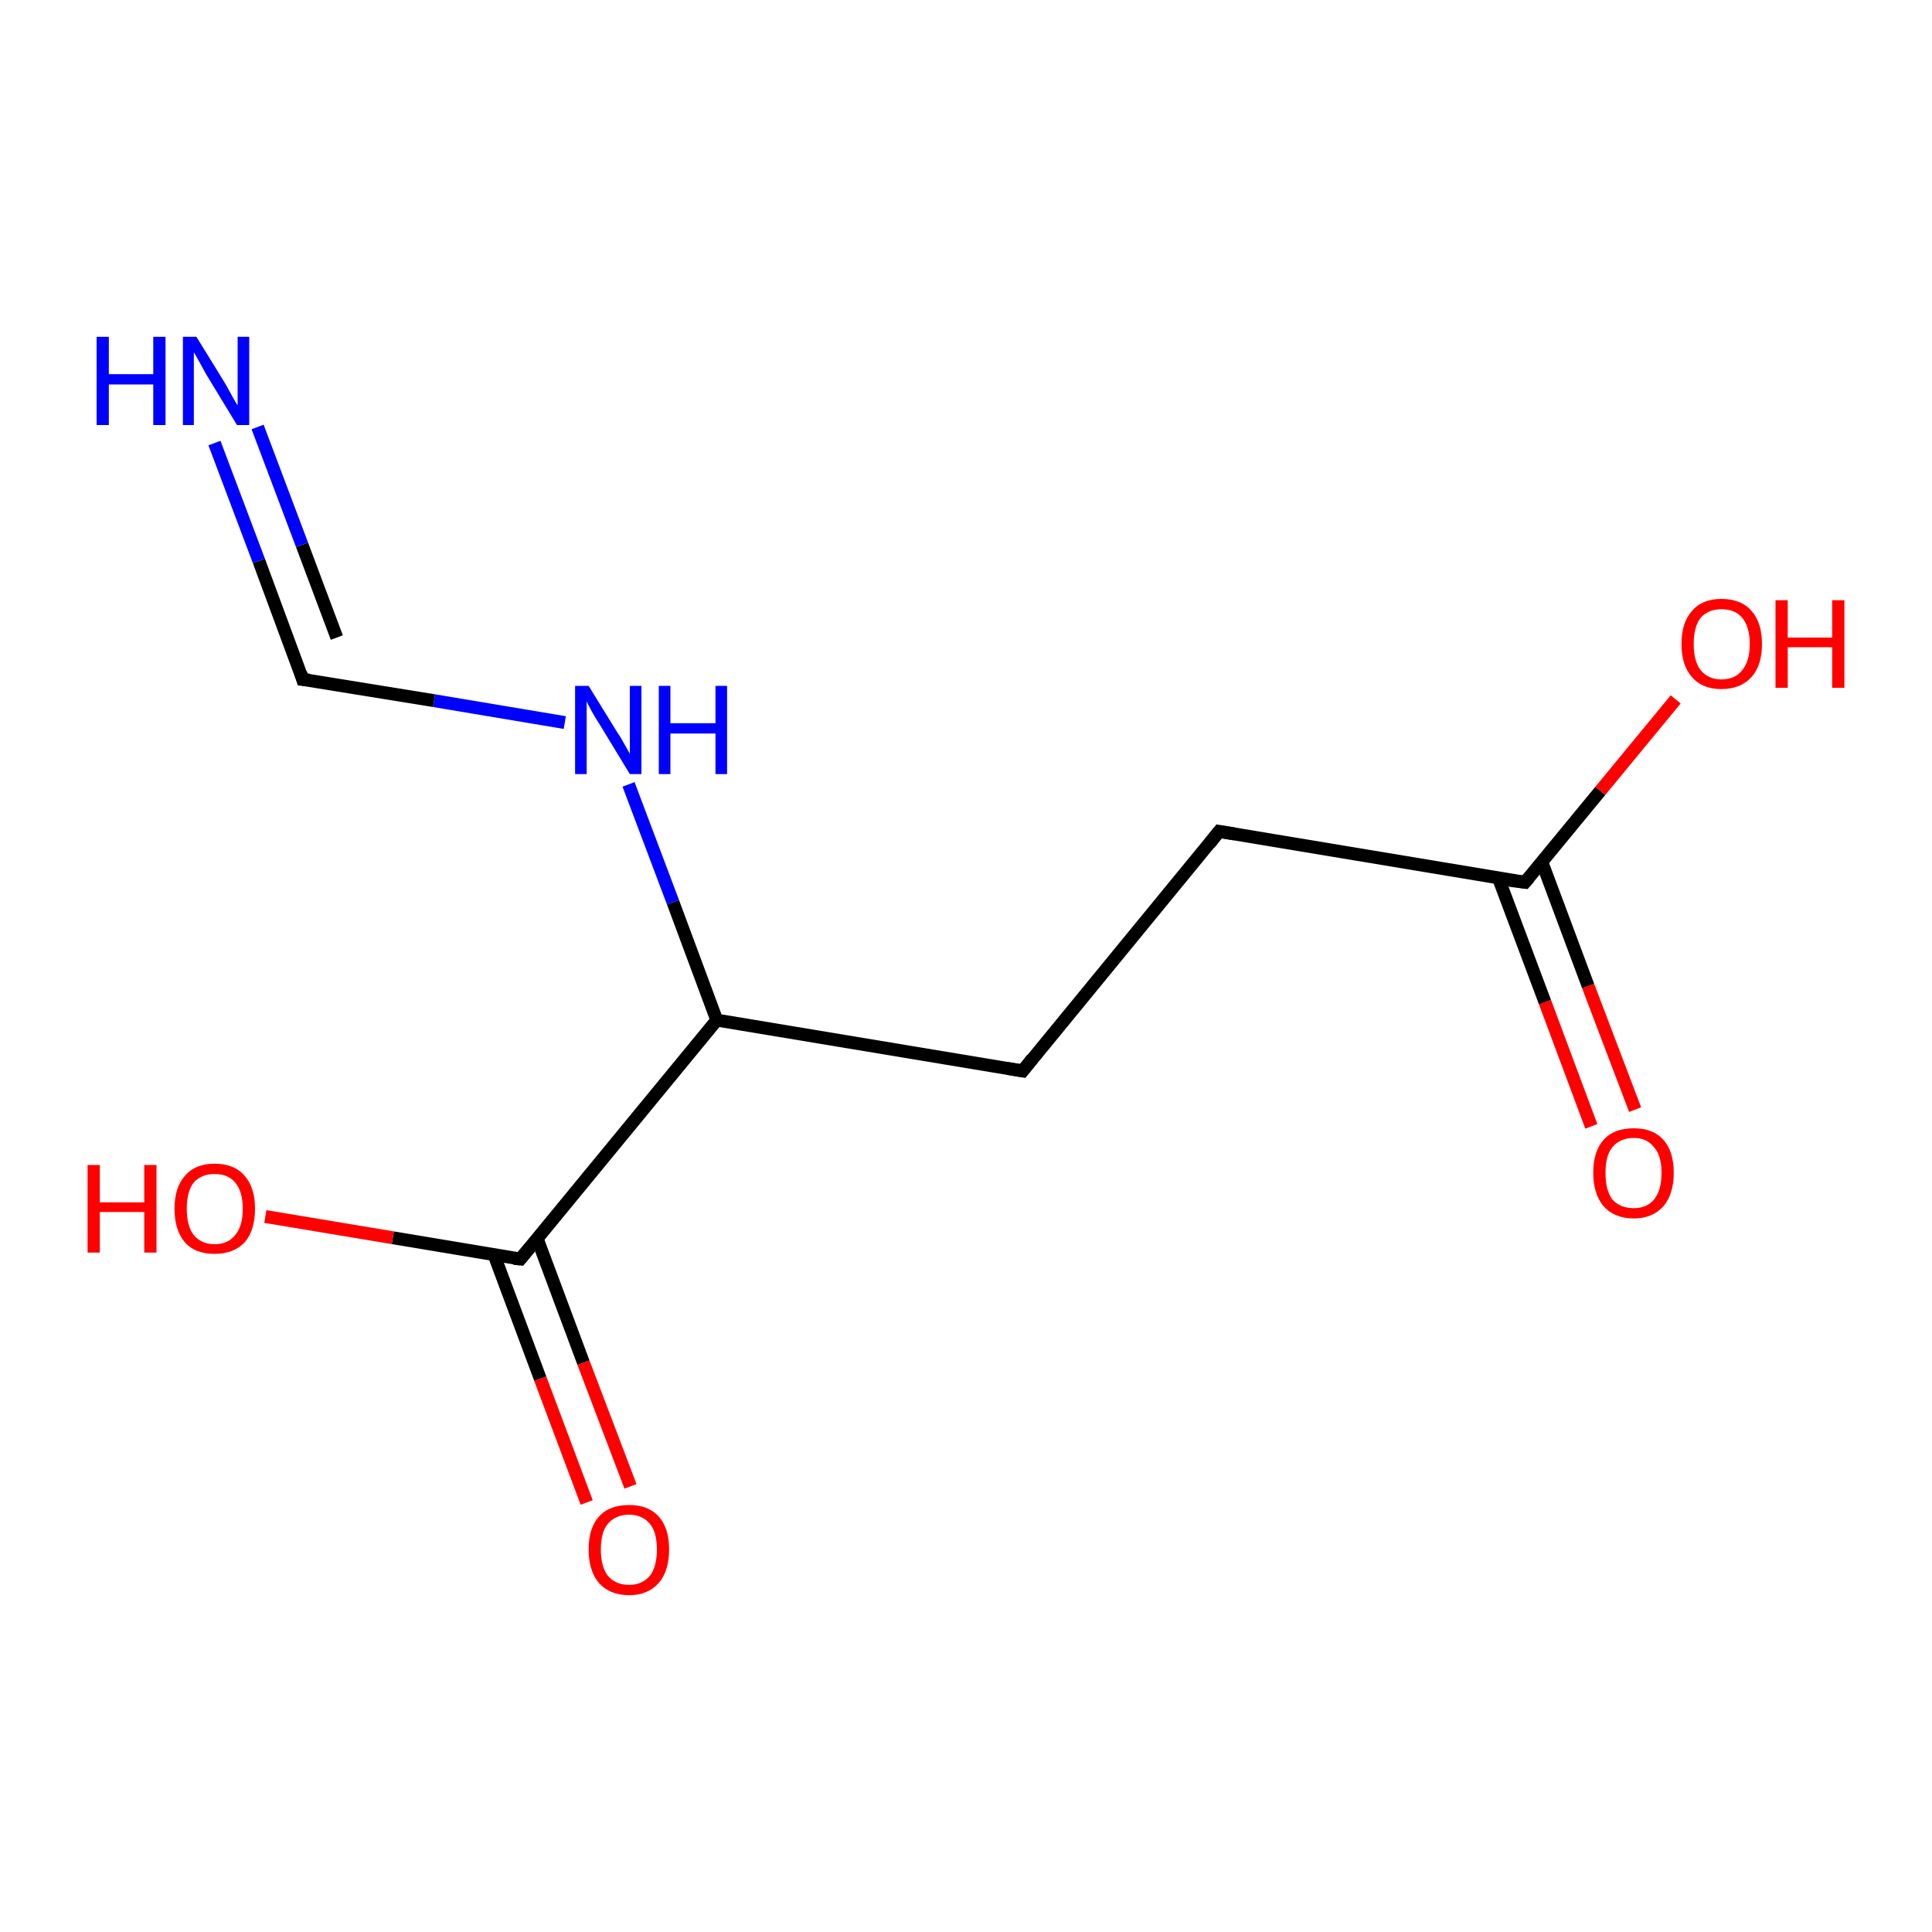 <?xml version='1.0' encoding='iso-8859-1'?>
<svg version='1.1' baseProfile='full'
              xmlns='http://www.w3.org/2000/svg'
                      xmlns:rdkit='http://www.rdkit.org/xml'
                      xmlns:xlink='http://www.w3.org/1999/xlink'
                  xml:space='preserve'
width='300px' height='300px' viewBox='0 0 300 300'>
<!-- END OF HEADER -->
<rect style='opacity:1.0;fill:#FFFFFF;stroke:none' width='300.0' height='300.0' x='0.0' y='0.0'> </rect>
<path class='bond-0 atom-0 atom-1' d='M 247.1,174.9 L 239.9,155.6' style='fill:none;fill-rule:evenodd;stroke:#FF0000;stroke-width:2.0px;stroke-linecap:butt;stroke-linejoin:miter;stroke-opacity:1' />
<path class='bond-0 atom-0 atom-1' d='M 239.9,155.6 L 232.7,136.4' style='fill:none;fill-rule:evenodd;stroke:#000000;stroke-width:2.0px;stroke-linecap:butt;stroke-linejoin:miter;stroke-opacity:1' />
<path class='bond-0 atom-0 atom-1' d='M 253.9,172.3 L 246.6,153.1' style='fill:none;fill-rule:evenodd;stroke:#FF0000;stroke-width:2.0px;stroke-linecap:butt;stroke-linejoin:miter;stroke-opacity:1' />
<path class='bond-0 atom-0 atom-1' d='M 246.6,153.1 L 239.4,133.8' style='fill:none;fill-rule:evenodd;stroke:#000000;stroke-width:2.0px;stroke-linecap:butt;stroke-linejoin:miter;stroke-opacity:1' />
<path class='bond-1 atom-1 atom-2' d='M 236.8,137.0 L 248.5,122.8' style='fill:none;fill-rule:evenodd;stroke:#000000;stroke-width:2.0px;stroke-linecap:butt;stroke-linejoin:miter;stroke-opacity:1' />
<path class='bond-1 atom-1 atom-2' d='M 248.5,122.8 L 260.2,108.6' style='fill:none;fill-rule:evenodd;stroke:#FF0000;stroke-width:2.0px;stroke-linecap:butt;stroke-linejoin:miter;stroke-opacity:1' />
<path class='bond-2 atom-1 atom-3' d='M 236.8,137.0 L 189.3,129.1' style='fill:none;fill-rule:evenodd;stroke:#000000;stroke-width:2.0px;stroke-linecap:butt;stroke-linejoin:miter;stroke-opacity:1' />
<path class='bond-3 atom-3 atom-4' d='M 189.3,129.1 L 158.8,166.3' style='fill:none;fill-rule:evenodd;stroke:#000000;stroke-width:2.0px;stroke-linecap:butt;stroke-linejoin:miter;stroke-opacity:1' />
<path class='bond-4 atom-4 atom-5' d='M 158.8,166.3 L 111.3,158.4' style='fill:none;fill-rule:evenodd;stroke:#000000;stroke-width:2.0px;stroke-linecap:butt;stroke-linejoin:miter;stroke-opacity:1' />
<path class='bond-5 atom-5 atom-6' d='M 111.3,158.4 L 104.5,140.1' style='fill:none;fill-rule:evenodd;stroke:#000000;stroke-width:2.0px;stroke-linecap:butt;stroke-linejoin:miter;stroke-opacity:1' />
<path class='bond-5 atom-5 atom-6' d='M 104.5,140.1 L 97.6,121.8' style='fill:none;fill-rule:evenodd;stroke:#0000FF;stroke-width:2.0px;stroke-linecap:butt;stroke-linejoin:miter;stroke-opacity:1' />
<path class='bond-6 atom-6 atom-7' d='M 87.7,112.2 L 67.4,108.8' style='fill:none;fill-rule:evenodd;stroke:#0000FF;stroke-width:2.0px;stroke-linecap:butt;stroke-linejoin:miter;stroke-opacity:1' />
<path class='bond-6 atom-6 atom-7' d='M 67.4,108.8 L 47.0,105.5' style='fill:none;fill-rule:evenodd;stroke:#000000;stroke-width:2.0px;stroke-linecap:butt;stroke-linejoin:miter;stroke-opacity:1' />
<path class='bond-7 atom-7 atom-8' d='M 47.0,105.5 L 40.2,87.1' style='fill:none;fill-rule:evenodd;stroke:#000000;stroke-width:2.0px;stroke-linecap:butt;stroke-linejoin:miter;stroke-opacity:1' />
<path class='bond-7 atom-7 atom-8' d='M 40.2,87.1 L 33.3,68.8' style='fill:none;fill-rule:evenodd;stroke:#0000FF;stroke-width:2.0px;stroke-linecap:butt;stroke-linejoin:miter;stroke-opacity:1' />
<path class='bond-7 atom-7 atom-8' d='M 52.3,99.0 L 46.9,84.6' style='fill:none;fill-rule:evenodd;stroke:#000000;stroke-width:2.0px;stroke-linecap:butt;stroke-linejoin:miter;stroke-opacity:1' />
<path class='bond-7 atom-7 atom-8' d='M 46.9,84.6 L 40.0,66.3' style='fill:none;fill-rule:evenodd;stroke:#0000FF;stroke-width:2.0px;stroke-linecap:butt;stroke-linejoin:miter;stroke-opacity:1' />
<path class='bond-8 atom-5 atom-9' d='M 111.3,158.4 L 80.8,195.5' style='fill:none;fill-rule:evenodd;stroke:#000000;stroke-width:2.0px;stroke-linecap:butt;stroke-linejoin:miter;stroke-opacity:1' />
<path class='bond-9 atom-9 atom-10' d='M 76.7,194.8 L 83.9,214.1' style='fill:none;fill-rule:evenodd;stroke:#000000;stroke-width:2.0px;stroke-linecap:butt;stroke-linejoin:miter;stroke-opacity:1' />
<path class='bond-9 atom-9 atom-10' d='M 83.9,214.1 L 91.1,233.3' style='fill:none;fill-rule:evenodd;stroke:#FF0000;stroke-width:2.0px;stroke-linecap:butt;stroke-linejoin:miter;stroke-opacity:1' />
<path class='bond-9 atom-9 atom-10' d='M 83.4,192.3 L 90.6,211.6' style='fill:none;fill-rule:evenodd;stroke:#000000;stroke-width:2.0px;stroke-linecap:butt;stroke-linejoin:miter;stroke-opacity:1' />
<path class='bond-9 atom-9 atom-10' d='M 90.6,211.6 L 97.9,230.8' style='fill:none;fill-rule:evenodd;stroke:#FF0000;stroke-width:2.0px;stroke-linecap:butt;stroke-linejoin:miter;stroke-opacity:1' />
<path class='bond-10 atom-9 atom-11' d='M 80.8,195.5 L 61.0,192.2' style='fill:none;fill-rule:evenodd;stroke:#000000;stroke-width:2.0px;stroke-linecap:butt;stroke-linejoin:miter;stroke-opacity:1' />
<path class='bond-10 atom-9 atom-11' d='M 61.0,192.2 L 41.2,188.9' style='fill:none;fill-rule:evenodd;stroke:#FF0000;stroke-width:2.0px;stroke-linecap:butt;stroke-linejoin:miter;stroke-opacity:1' />
<path d='M 237.4,136.3 L 236.8,137.0 L 234.4,136.7' style='fill:none;stroke:#000000;stroke-width:2.0px;stroke-linecap:butt;stroke-linejoin:miter;stroke-opacity:1;' />
<path d='M 191.7,129.5 L 189.3,129.1 L 187.8,131.0' style='fill:none;stroke:#000000;stroke-width:2.0px;stroke-linecap:butt;stroke-linejoin:miter;stroke-opacity:1;' />
<path d='M 160.3,164.4 L 158.8,166.3 L 156.4,165.9' style='fill:none;stroke:#000000;stroke-width:2.0px;stroke-linecap:butt;stroke-linejoin:miter;stroke-opacity:1;' />
<path d='M 48.0,105.6 L 47.0,105.5 L 46.7,104.5' style='fill:none;stroke:#000000;stroke-width:2.0px;stroke-linecap:butt;stroke-linejoin:miter;stroke-opacity:1;' />
<path d='M 82.3,193.7 L 80.8,195.5 L 79.8,195.4' style='fill:none;stroke:#000000;stroke-width:2.0px;stroke-linecap:butt;stroke-linejoin:miter;stroke-opacity:1;' />
<path class='atom-0' d='M 247.4 182.1
Q 247.4 178.8, 249.0 177.0
Q 250.6 175.2, 253.7 175.2
Q 256.7 175.2, 258.3 177.0
Q 259.9 178.8, 259.9 182.1
Q 259.9 185.4, 258.3 187.3
Q 256.6 189.2, 253.7 189.2
Q 250.7 189.2, 249.0 187.3
Q 247.4 185.4, 247.4 182.1
M 253.7 187.6
Q 255.7 187.6, 256.8 186.3
Q 258.0 184.9, 258.0 182.1
Q 258.0 179.4, 256.8 178.1
Q 255.7 176.7, 253.7 176.7
Q 251.6 176.7, 250.4 178.1
Q 249.3 179.4, 249.3 182.1
Q 249.3 184.9, 250.4 186.3
Q 251.6 187.6, 253.7 187.6
' fill='#FF0000'/>
<path class='atom-2' d='M 261.1 100.0
Q 261.1 96.7, 262.7 94.9
Q 264.3 93.0, 267.3 93.0
Q 270.4 93.0, 272.0 94.9
Q 273.6 96.7, 273.6 100.0
Q 273.6 103.3, 272.0 105.1
Q 270.3 107.0, 267.3 107.0
Q 264.3 107.0, 262.7 105.1
Q 261.1 103.3, 261.1 100.0
M 267.3 105.5
Q 269.4 105.5, 270.5 104.1
Q 271.7 102.7, 271.7 100.0
Q 271.7 97.3, 270.5 95.9
Q 269.4 94.6, 267.3 94.6
Q 265.3 94.6, 264.1 95.9
Q 263.0 97.3, 263.0 100.0
Q 263.0 102.7, 264.1 104.1
Q 265.3 105.5, 267.3 105.5
' fill='#FF0000'/>
<path class='atom-2' d='M 275.7 93.2
L 277.6 93.2
L 277.6 99.0
L 284.5 99.0
L 284.5 93.2
L 286.4 93.2
L 286.4 106.8
L 284.5 106.8
L 284.5 100.5
L 277.6 100.5
L 277.6 106.8
L 275.7 106.8
L 275.7 93.2
' fill='#FF0000'/>
<path class='atom-6' d='M 91.4 106.5
L 95.9 113.8
Q 96.4 114.5, 97.1 115.8
Q 97.8 117.0, 97.8 117.1
L 97.8 106.5
L 99.6 106.5
L 99.6 120.2
L 97.8 120.2
L 93.0 112.3
Q 92.4 111.4, 91.8 110.3
Q 91.2 109.2, 91.1 108.9
L 91.1 120.2
L 89.3 120.2
L 89.3 106.5
L 91.4 106.5
' fill='#0000FF'/>
<path class='atom-6' d='M 102.3 106.5
L 104.1 106.5
L 104.1 112.3
L 111.1 112.3
L 111.1 106.5
L 112.9 106.5
L 112.9 120.2
L 111.1 120.2
L 111.1 113.9
L 104.1 113.9
L 104.1 120.2
L 102.3 120.2
L 102.3 106.5
' fill='#0000FF'/>
<path class='atom-8' d='M 15.0 52.3
L 16.9 52.3
L 16.9 58.1
L 23.8 58.1
L 23.8 52.3
L 25.7 52.3
L 25.7 66.0
L 23.8 66.0
L 23.8 59.7
L 16.9 59.7
L 16.9 66.0
L 15.0 66.0
L 15.0 52.3
' fill='#0000FF'/>
<path class='atom-8' d='M 30.5 52.3
L 35.0 59.6
Q 35.4 60.3, 36.1 61.6
Q 36.8 62.9, 36.9 62.9
L 36.9 52.3
L 38.7 52.3
L 38.7 66.0
L 36.8 66.0
L 32.0 58.1
Q 31.5 57.2, 30.9 56.1
Q 30.3 55.0, 30.1 54.7
L 30.1 66.0
L 28.4 66.0
L 28.4 52.3
L 30.5 52.3
' fill='#0000FF'/>
<path class='atom-10' d='M 91.4 240.6
Q 91.4 237.3, 93.0 235.5
Q 94.6 233.7, 97.7 233.7
Q 100.7 233.7, 102.3 235.5
Q 103.9 237.3, 103.9 240.6
Q 103.9 243.9, 102.3 245.8
Q 100.6 247.7, 97.7 247.7
Q 94.7 247.7, 93.0 245.8
Q 91.4 243.9, 91.4 240.6
M 97.7 246.1
Q 99.7 246.1, 100.9 244.7
Q 102.0 243.3, 102.0 240.6
Q 102.0 237.9, 100.9 236.6
Q 99.7 235.2, 97.7 235.2
Q 95.6 235.2, 94.4 236.6
Q 93.3 237.9, 93.3 240.6
Q 93.3 243.3, 94.4 244.7
Q 95.6 246.1, 97.7 246.1
' fill='#FF0000'/>
<path class='atom-11' d='M 13.6 180.9
L 15.5 180.9
L 15.5 186.7
L 22.4 186.7
L 22.4 180.9
L 24.3 180.9
L 24.3 194.5
L 22.4 194.5
L 22.4 188.2
L 15.5 188.2
L 15.5 194.5
L 13.6 194.5
L 13.6 180.9
' fill='#FF0000'/>
<path class='atom-11' d='M 27.1 187.7
Q 27.1 184.4, 28.7 182.6
Q 30.3 180.7, 33.3 180.7
Q 36.4 180.7, 38.0 182.6
Q 39.6 184.4, 39.6 187.7
Q 39.6 191.0, 38.0 192.9
Q 36.3 194.7, 33.3 194.7
Q 30.3 194.7, 28.7 192.9
Q 27.1 191.0, 27.1 187.7
M 33.3 193.2
Q 35.4 193.2, 36.5 191.8
Q 37.7 190.4, 37.7 187.7
Q 37.7 185.0, 36.5 183.6
Q 35.4 182.3, 33.3 182.3
Q 31.3 182.3, 30.1 183.6
Q 29.0 185.0, 29.0 187.7
Q 29.0 190.4, 30.1 191.8
Q 31.3 193.2, 33.3 193.2
' fill='#FF0000'/>
</svg>

